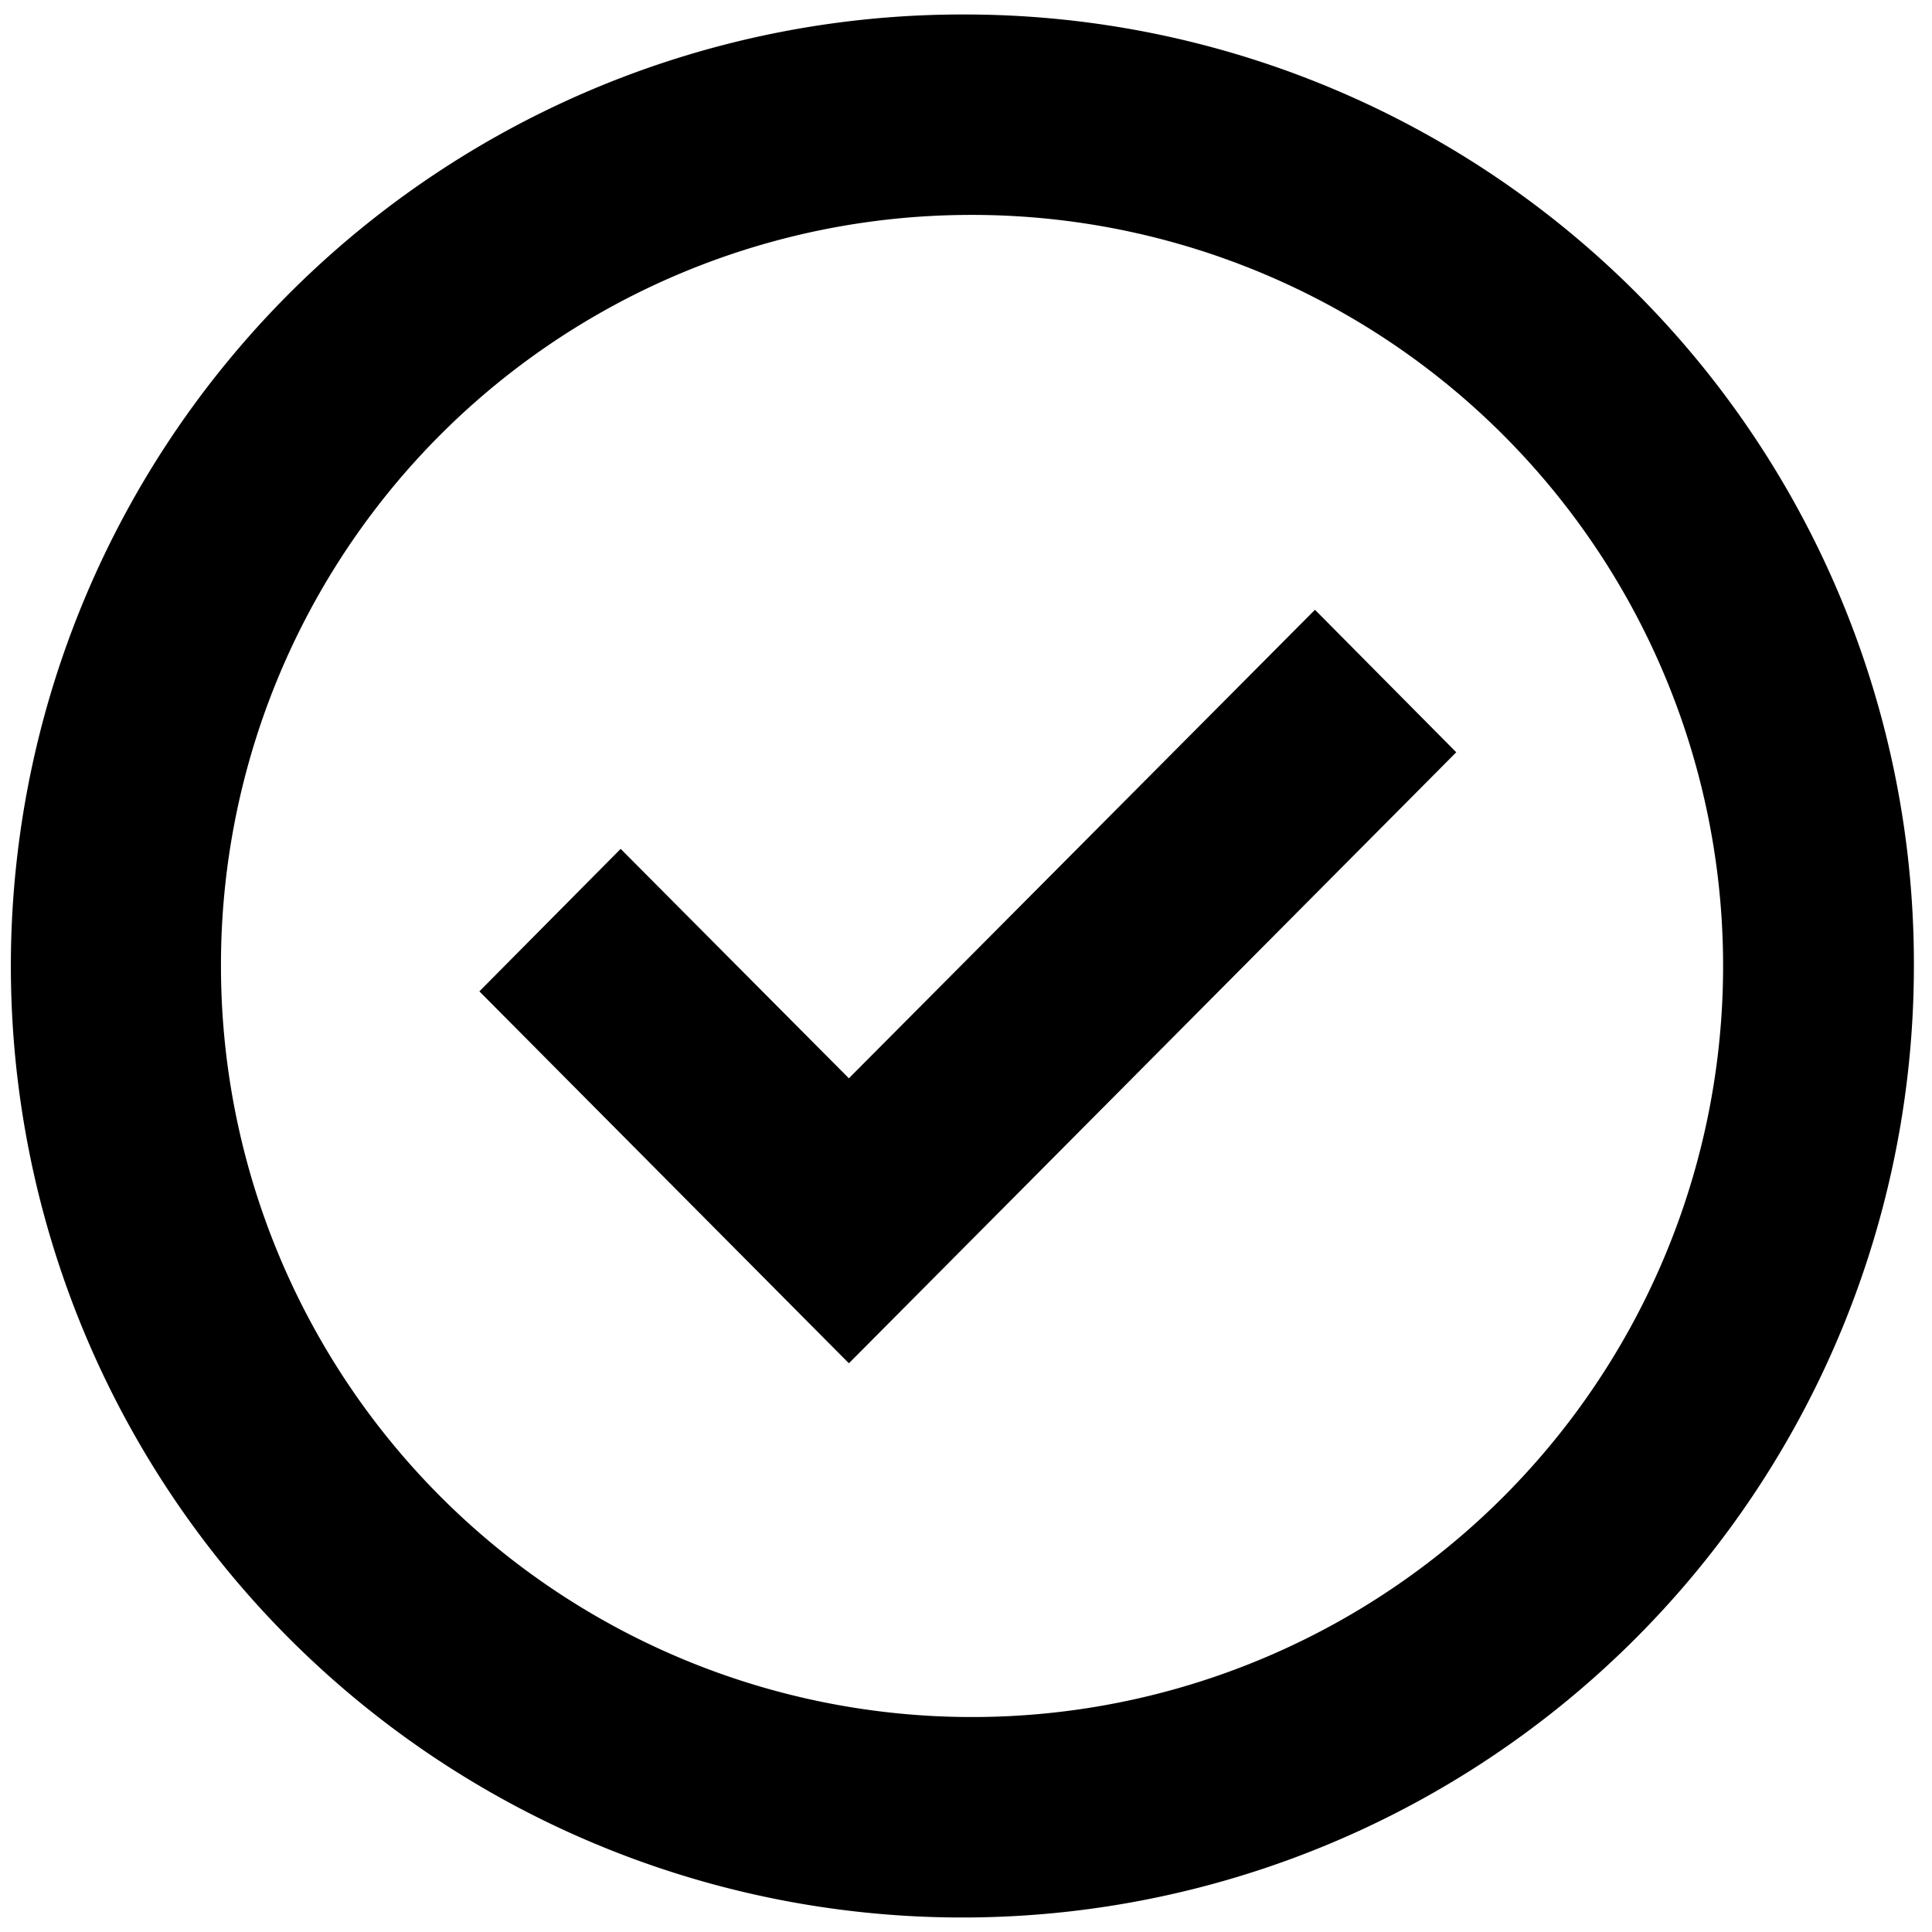 <svg id="Layer_1" data-name="Layer 1" xmlns="http://www.w3.org/2000/svg" viewBox="0 0 16 16"><title>outlined-circle-check</title><path d="M8,1.78A6.22,6.22,0,1,1,1.83,8,6.21,6.21,0,0,1,8,1.78M8,.12A7.88,7.88,0,1,0,15.85,8,7.86,7.86,0,0,0,8,.12Z"/><polygon points="10.89 5.05 7.03 8.93 5.14 7.03 3.97 8.21 7.03 11.29 7.08 11.24 7.08 11.24 12.06 6.23 10.89 5.05"/></svg>